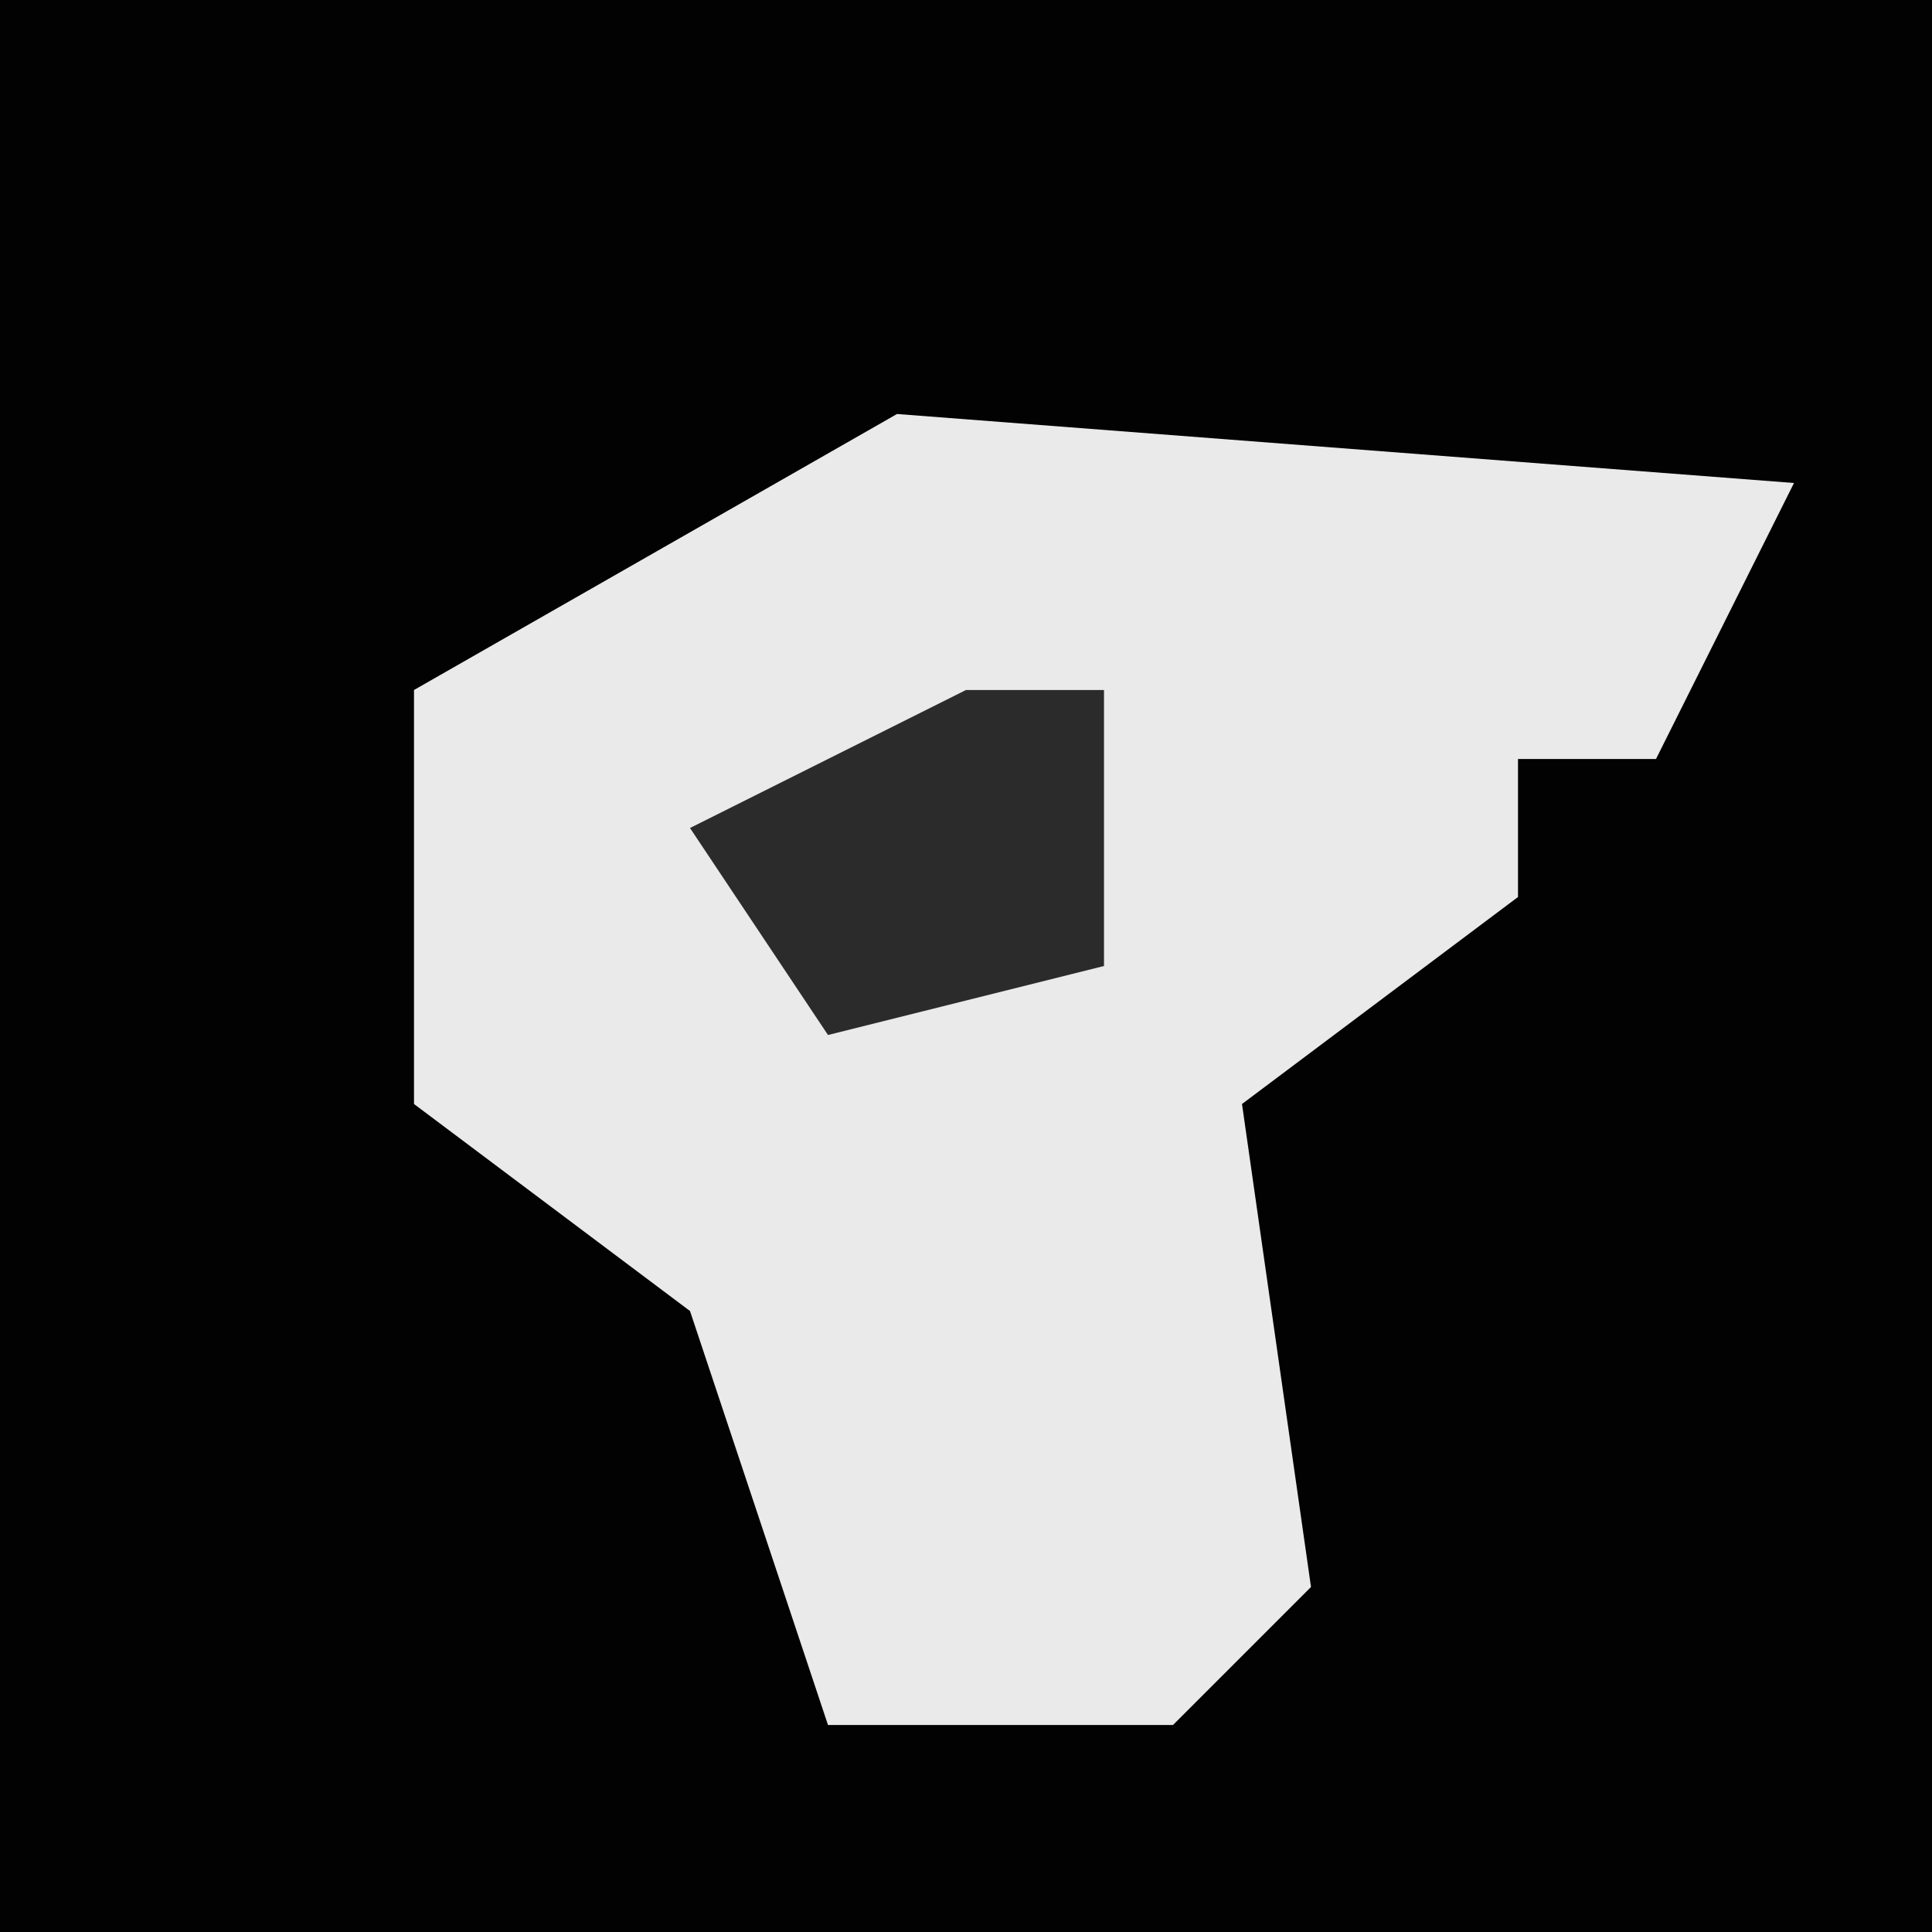 <?xml version="1.0" encoding="UTF-8"?>
<svg version="1.1" xmlns="http://www.w3.org/2000/svg" width="28" height="28">
<path d="M0,0 L28,0 L28,28 L0,28 Z " fill="#020202" transform="translate(0,0)"/>
<path d="M0,0 L13,1 L11,5 L9,5 L9,7 L5,10 L6,17 L4,19 L-1,19 L-3,13 L-7,10 L-7,4 Z " fill="#EAEAEA" transform="translate(13,6)"/>
<path d="M0,0 L2,0 L2,4 L-2,5 L-4,2 Z " fill="#2B2B2B" transform="translate(14,10)"/>
</svg>

